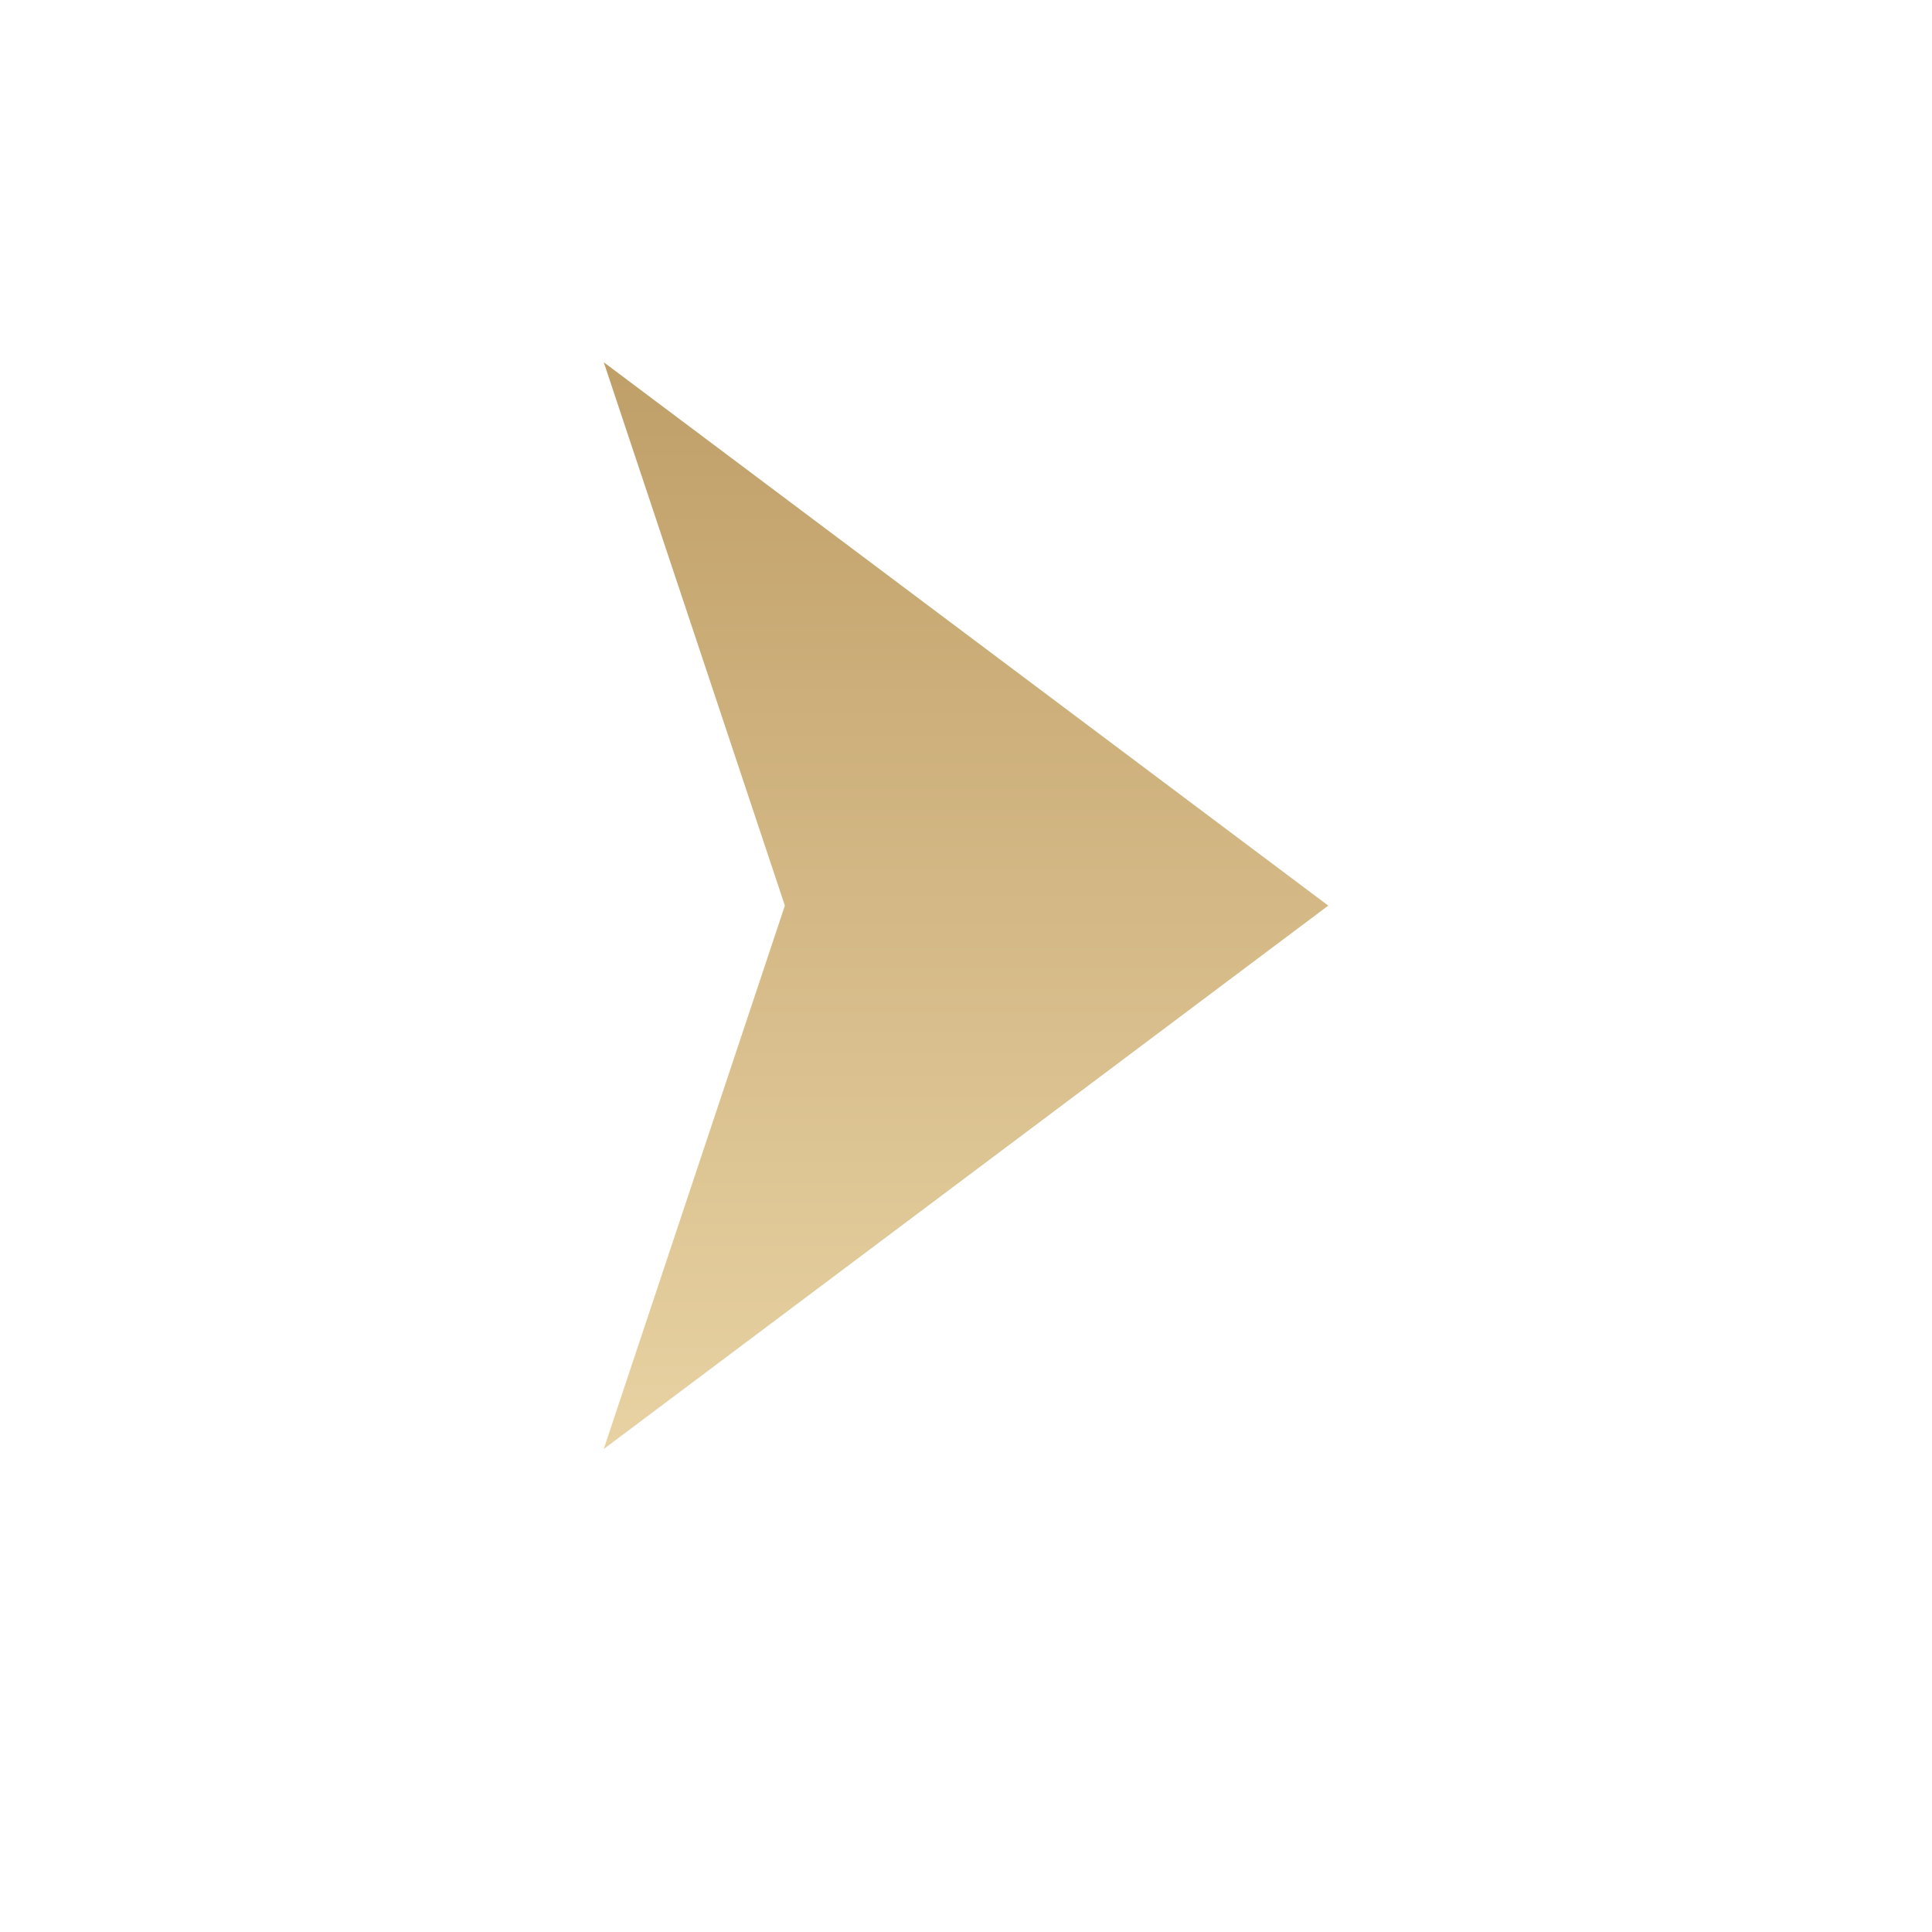 <svg width="16" height="16" viewBox="0 0 16 16" fill="none" xmlns="http://www.w3.org/2000/svg">
<path d="M11 7.5L5 12L6.5 7.5L5 3L11 7.5Z" fill="url(#paint0_linear_2638_12686)"/>
<defs>
<linearGradient id="paint0_linear_2638_12686" x1="8.077" y1="2.633" x2="8.077" y2="12" gradientUnits="userSpaceOnUse">
<stop stop-color="#BE9D66"/>
<stop offset="1" stop-color="#E8D2A3"/>
</linearGradient>
</defs>
</svg>
